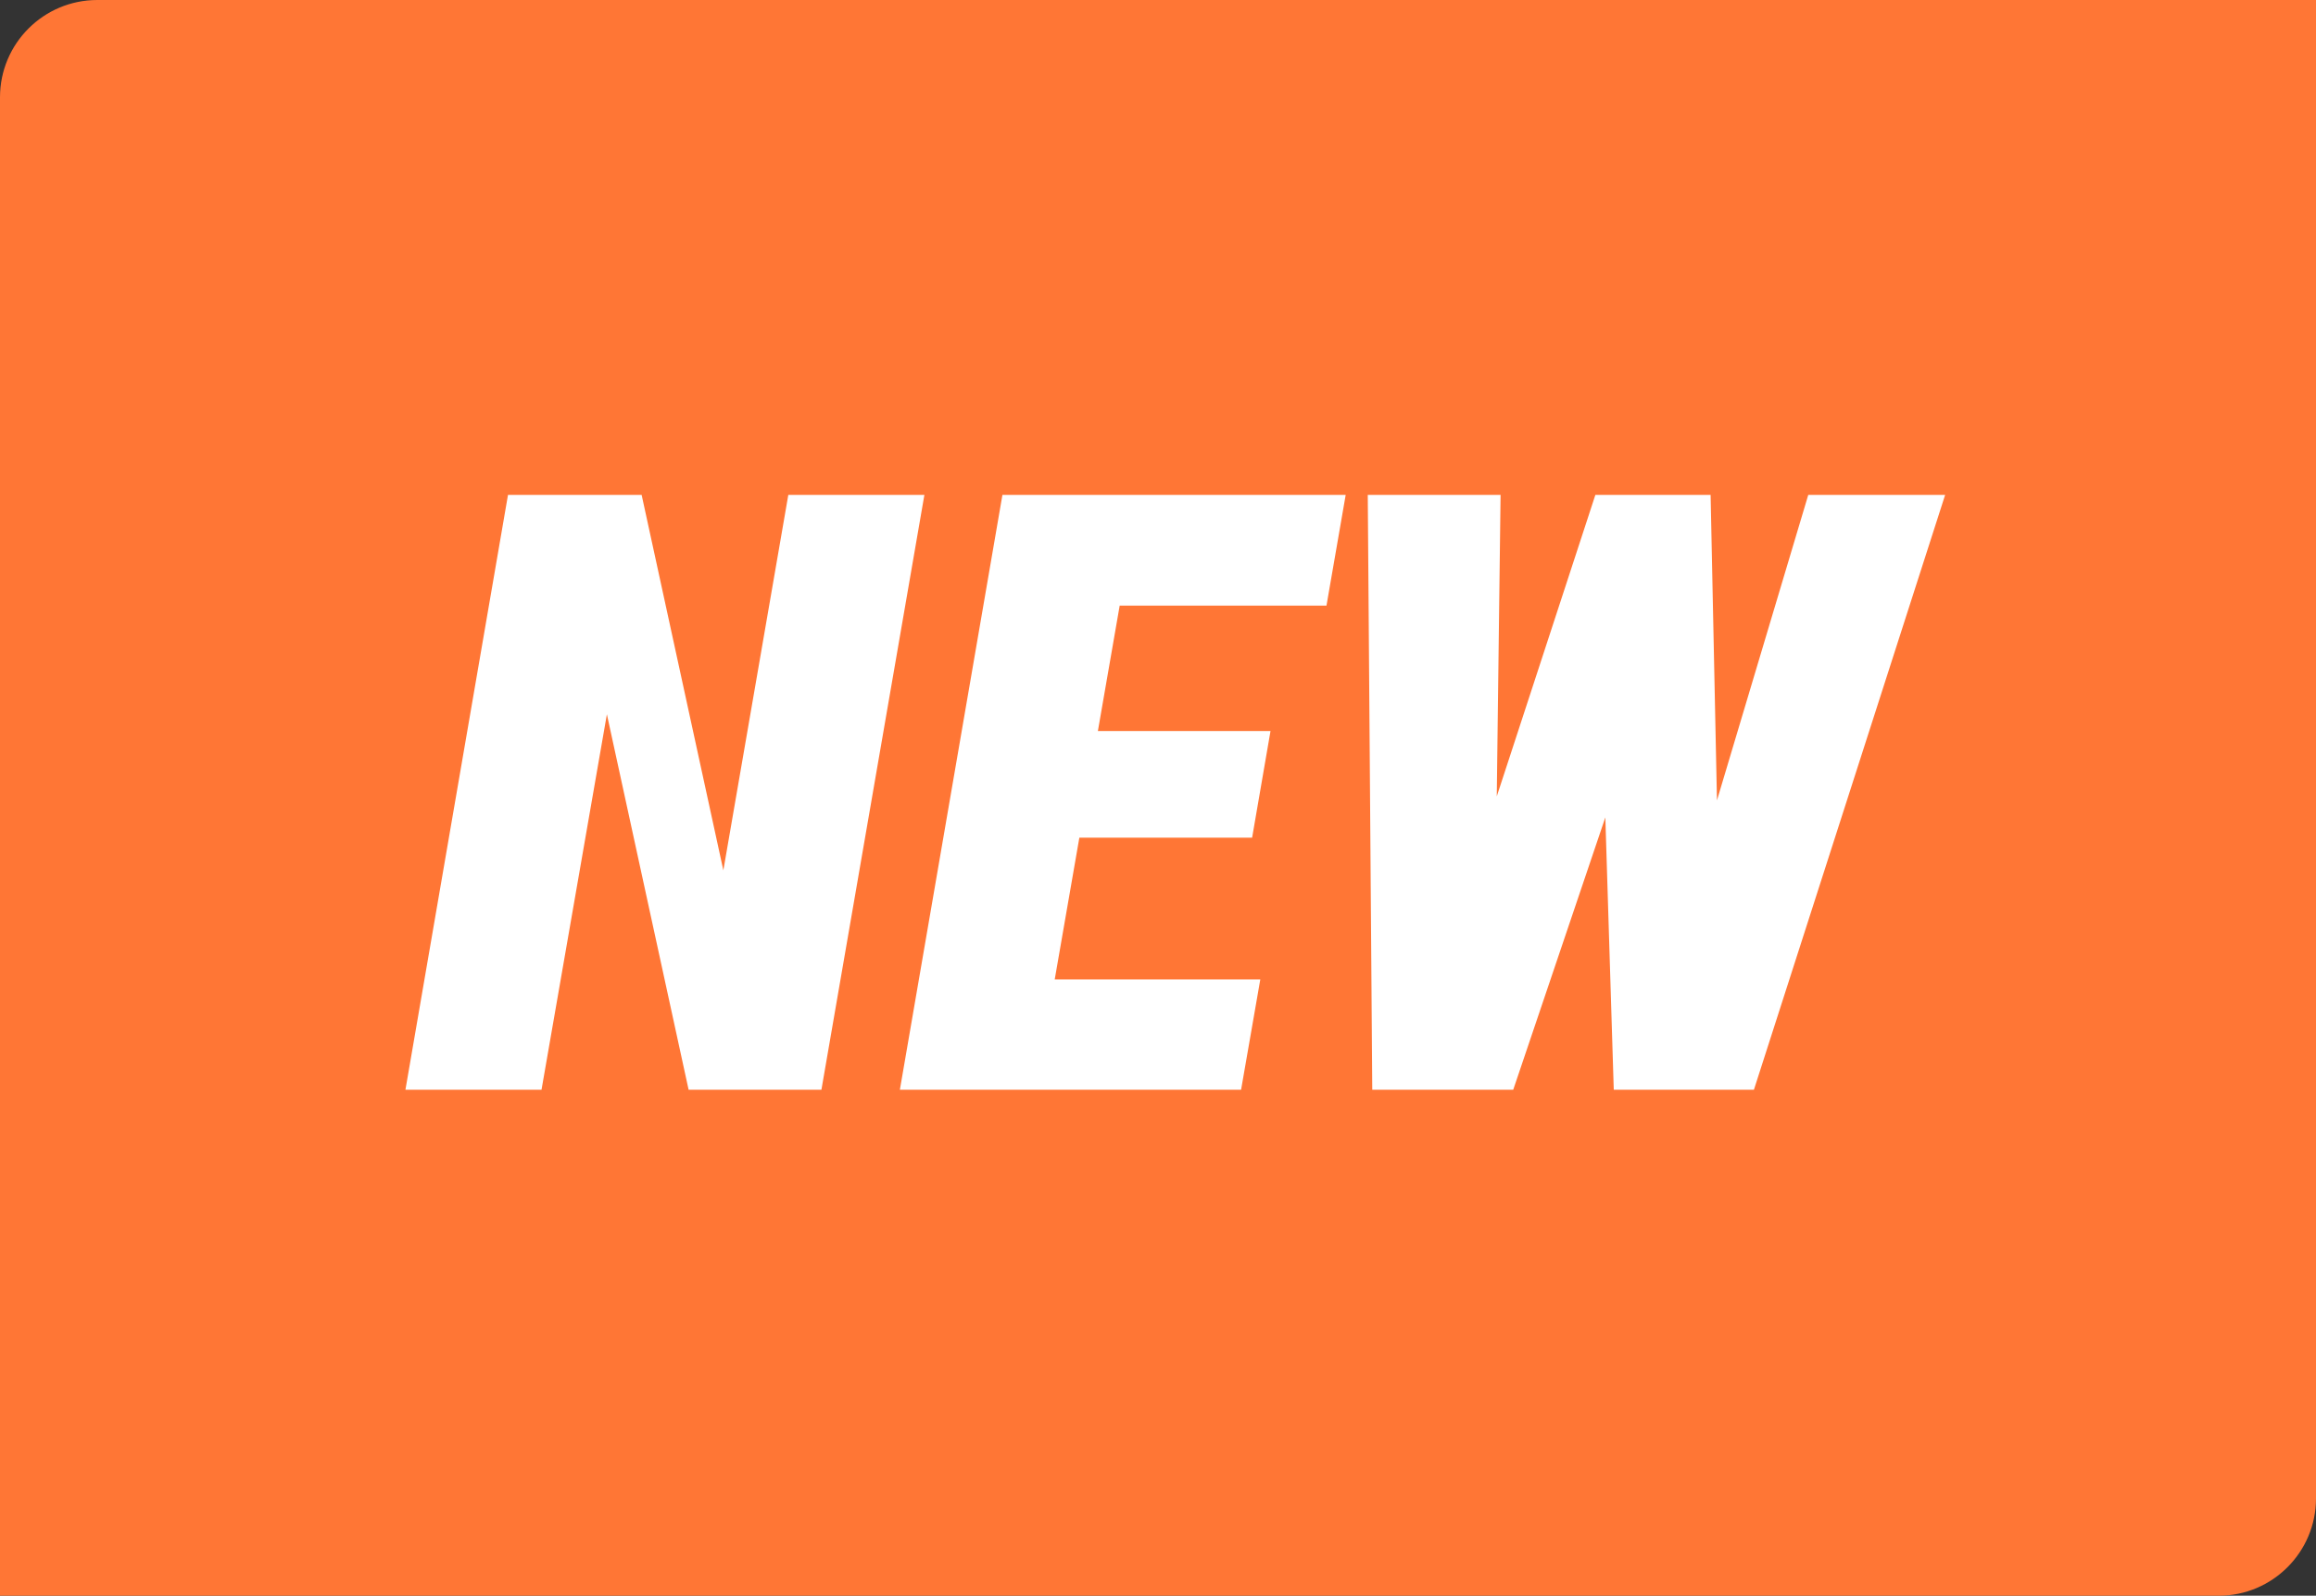 <svg width="119" height="82" viewBox="0 0 119 82" fill="none" xmlns="http://www.w3.org/2000/svg">
<rect x="0" y="0" width="119" height="82" fill="#333333" stroke="none"/>
<path d="M0 5C0 2.239 2.239 0 5 0H119V77C119 79.761 116.761 82 114 82H0V5Z" fill="#FF7635"/>
<path d="M47.497 25.43L42.206 56H35.382L31.183 36.705L27.824 56H20.832L26.102 25.43H32.968L37.167 44.725L40.505 25.43H47.497ZM64.756 50.331L63.769 56H50.752L51.759 50.331H64.756ZM58.52 25.43L53.208 56H46.237L51.507 25.43H58.52ZM65.281 37.565L64.336 43.045H53.019L53.985 37.565H65.281ZM69.144 25.43L68.157 31.12H55.056L56.063 25.43H69.144ZM72.986 52.914L81.973 25.43H85.185L87.18 28.117L77.752 56H74.078L72.986 52.914ZM77.102 25.43L76.745 53.753L74.96 56H70.509L70.278 25.43H77.102ZM84.681 52.977L92.912 25.43H99.945L90.119 56H85.92L84.681 52.977ZM87.894 25.43L88.481 53.627L86.76 56H82.918L82.036 27.508L84.387 25.43H87.894Z" fill="white"/>
</svg>
